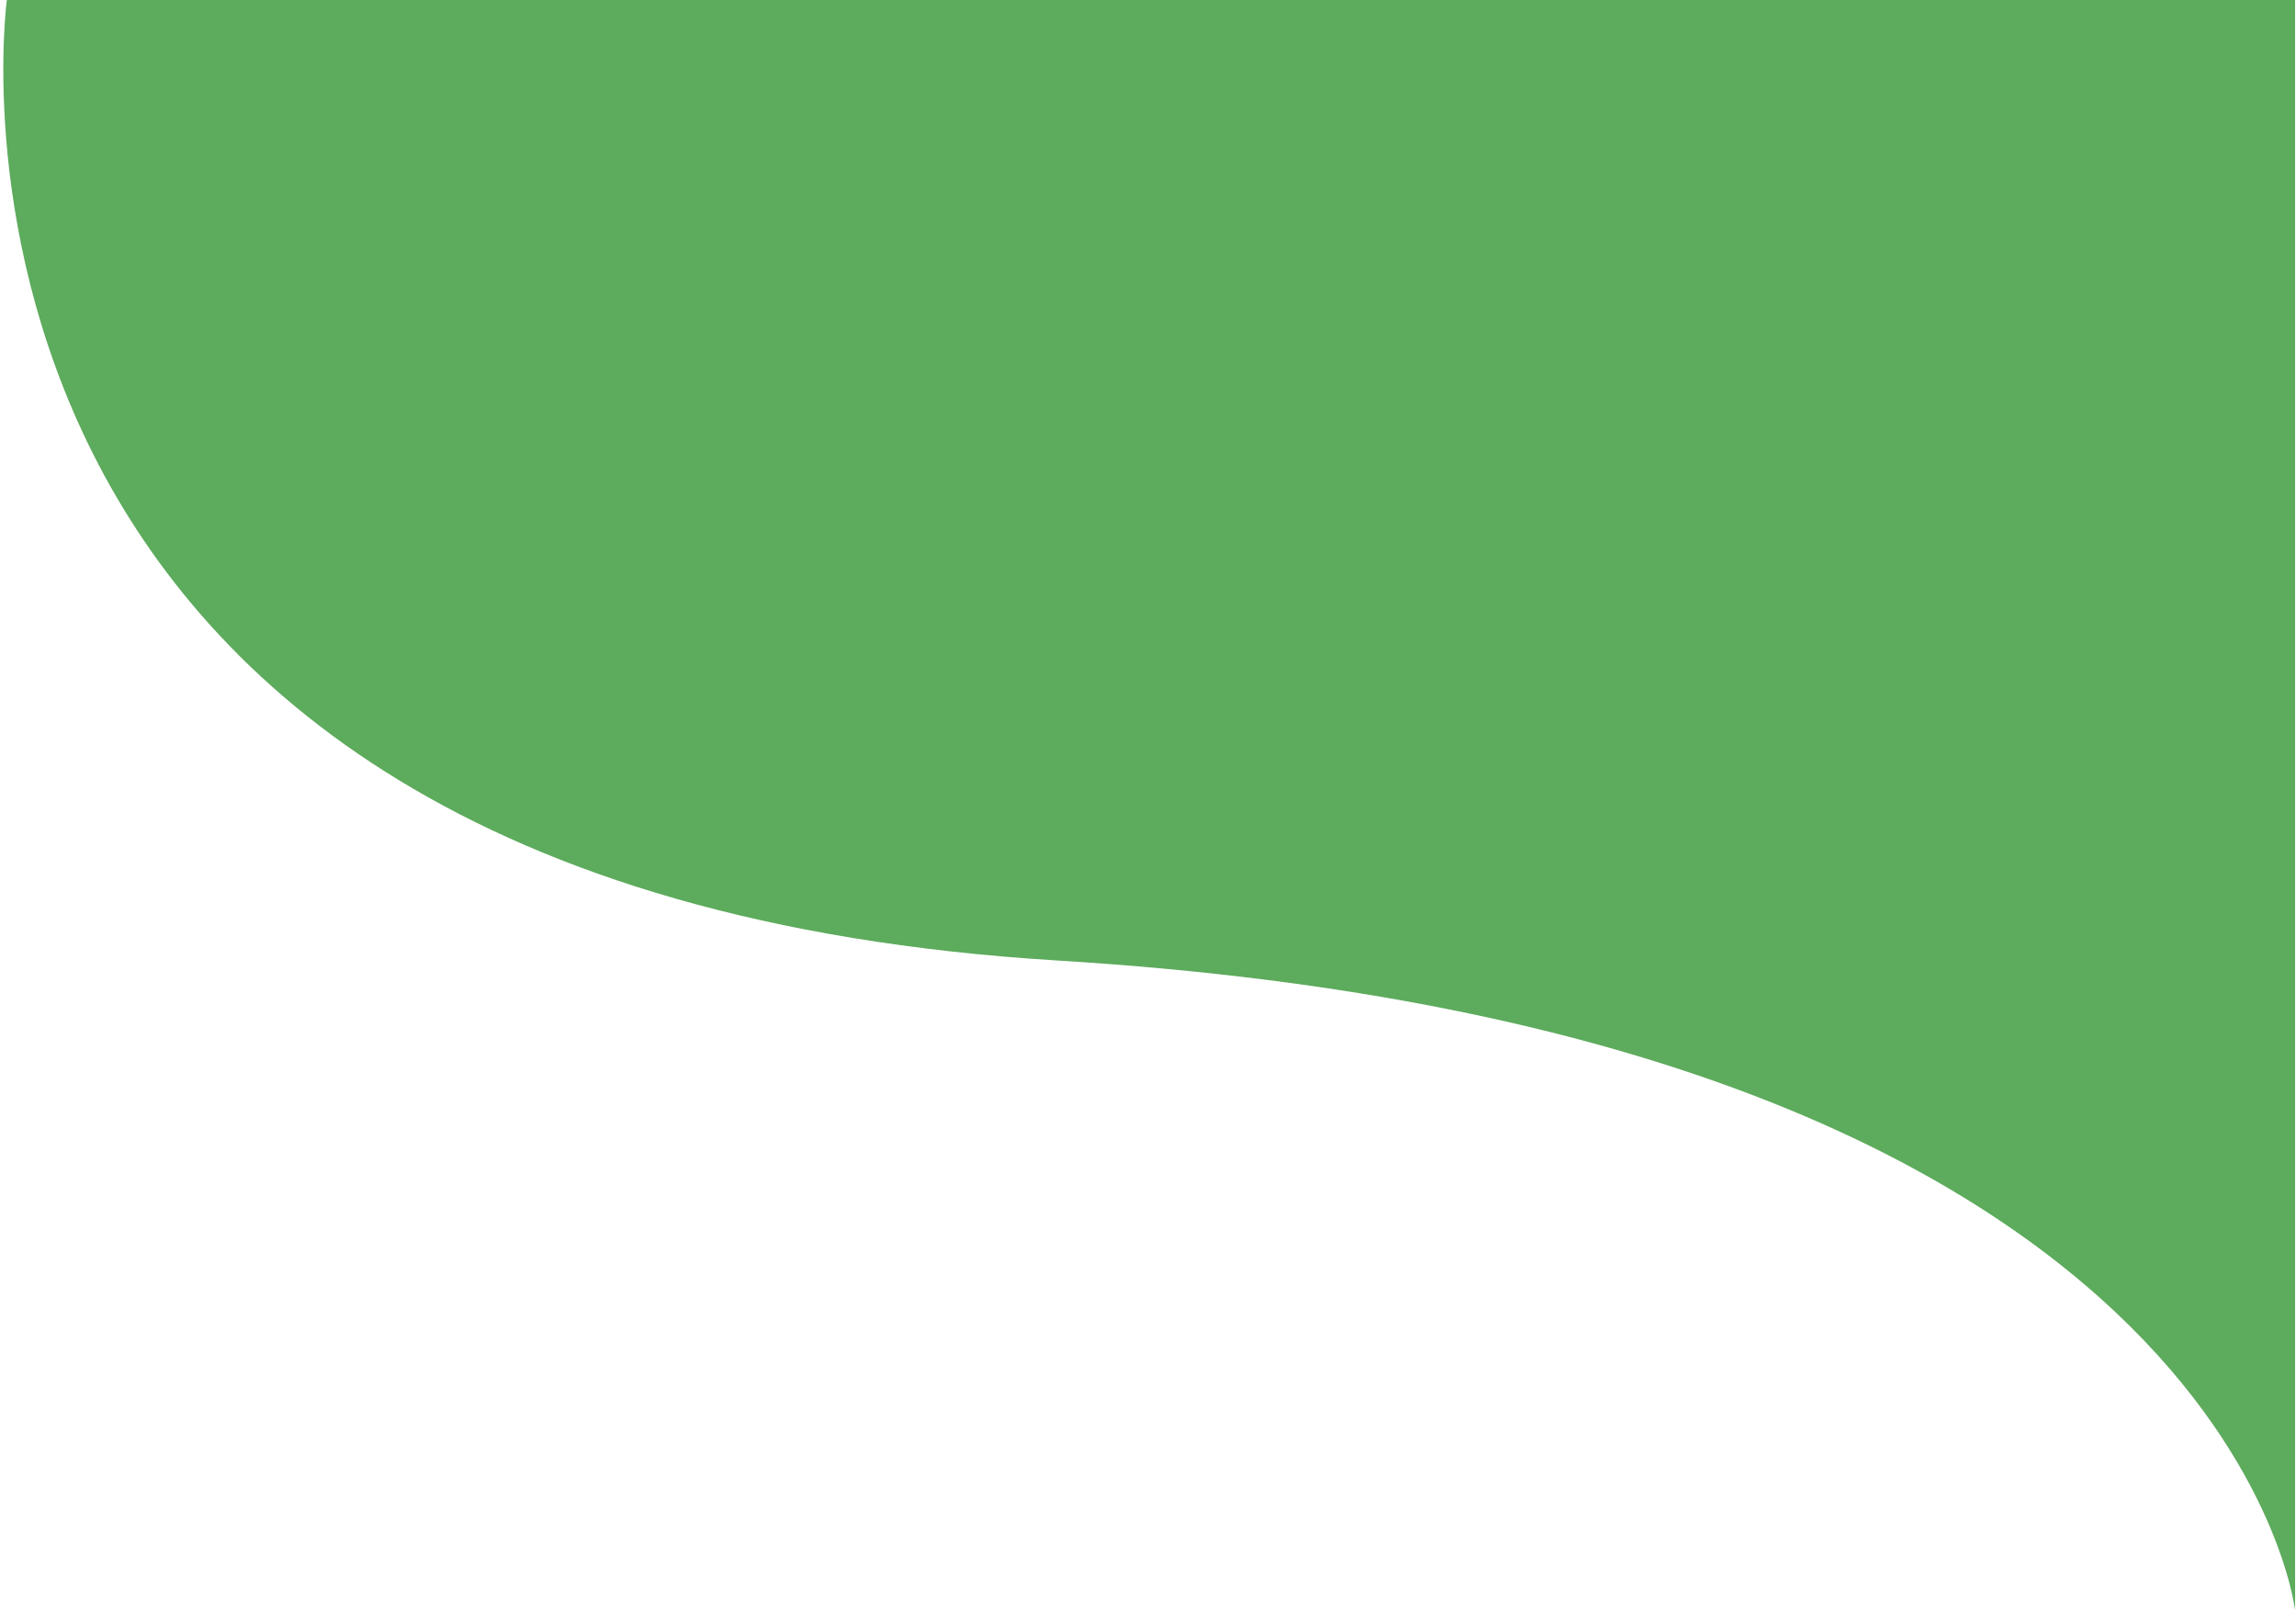<svg width="515" height="362" viewBox="0 0 515 362" fill="none" xmlns="http://www.w3.org/2000/svg">
<path fill-rule="evenodd" clip-rule="evenodd" d="M1.535 0C1.535 0 -25.571 199.372 237.181 215.397C499.933 231.422 514.798 361.124 514.798 361.124L514.798 0H1.535Z" fill="#5DAB5D"/>
</svg>
